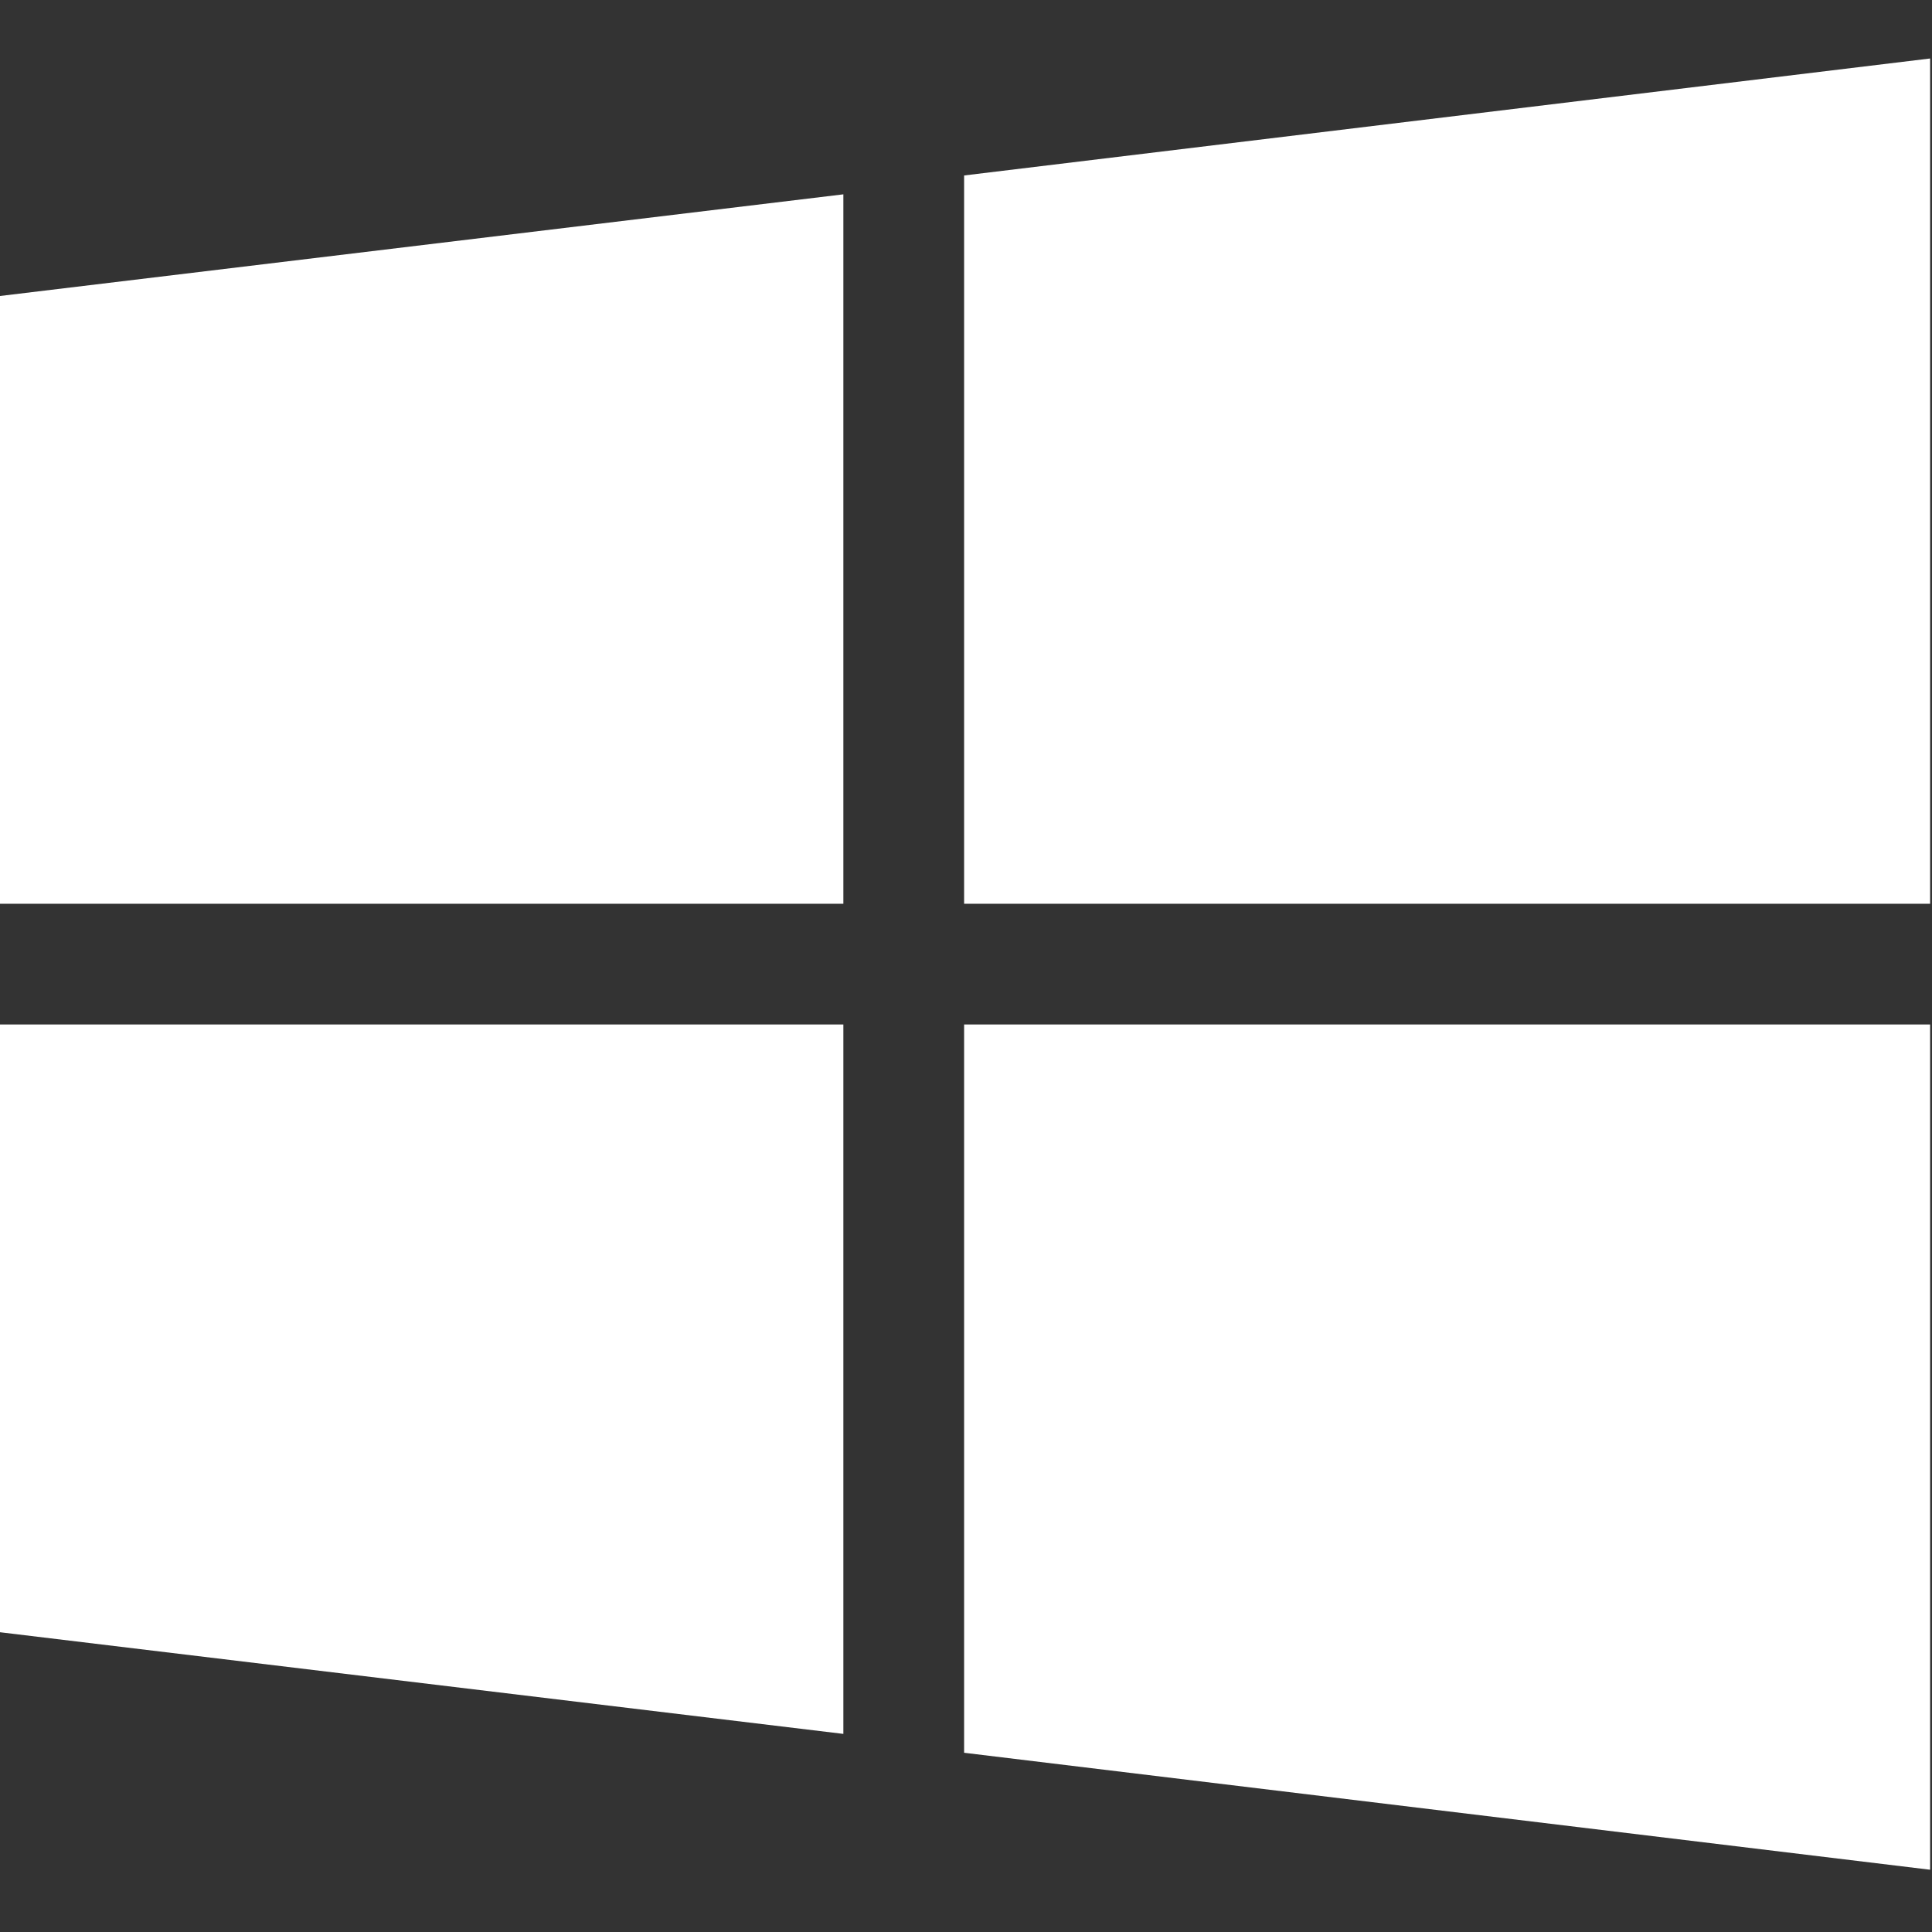 <?xml version="1.0" encoding="UTF-8"?>
<!DOCTYPE svg PUBLIC "-//W3C//DTD SVG 1.1//EN" "http://www.w3.org/Graphics/SVG/1.1/DTD/svg11.dtd">
<svg xmlns="http://www.w3.org/2000/svg" version="1.1" width="512px" height="512px" style="shape-rendering:geometricPrecision; text-rendering:geometricPrecision; image-rendering:optimizeQuality; fill-rule:evenodd; clip-rule:evenodd" xmlns:xlink="http://www.w3.org/1999/xlink">
<rect width="100%" height="100%" fill="#333333" stroke="none"/>
<g><path style="opacity:0.998" fill="#ffffff" d="M 511.5,15.5 C 511.5,90.167 511.5,164.833 511.5,239.5C 426.167,239.5 340.833,239.5 255.5,239.5C 255.5,175.167 255.5,110.833 255.5,46.5C 340.833,36.167 426.167,25.833 511.5,15.5 Z"/></g>
<g><path style="opacity:0.997" fill="#ffffff" d="M -0.5,239.5 C -0.5,185.833 -0.5,132.167 -0.5,78.5C 74.167,69.5 148.833,60.5 223.5,51.5C 223.5,114.167 223.5,176.833 223.5,239.5C 148.833,239.5 74.167,239.5 -0.5,239.5 Z"/></g>
<g><path style="opacity:0.997" fill="#ffffff" d="M -0.5,271.5 C 74.167,271.5 148.833,271.5 223.5,271.5C 223.5,334.167 223.5,396.833 223.5,459.5C 148.833,450.5 74.167,441.5 -0.5,432.5C -0.5,378.833 -0.5,325.167 -0.5,271.5 Z"/></g>
<g><path style="opacity:0.998" fill="#ffffff" d="M 511.5,271.5 C 511.5,346.167 511.5,420.833 511.5,495.5C 426.167,485.167 340.833,474.833 255.5,464.5C 255.5,400.167 255.5,335.833 255.5,271.5C 340.833,271.5 426.167,271.5 511.5,271.5 Z"/></g>
</svg>

